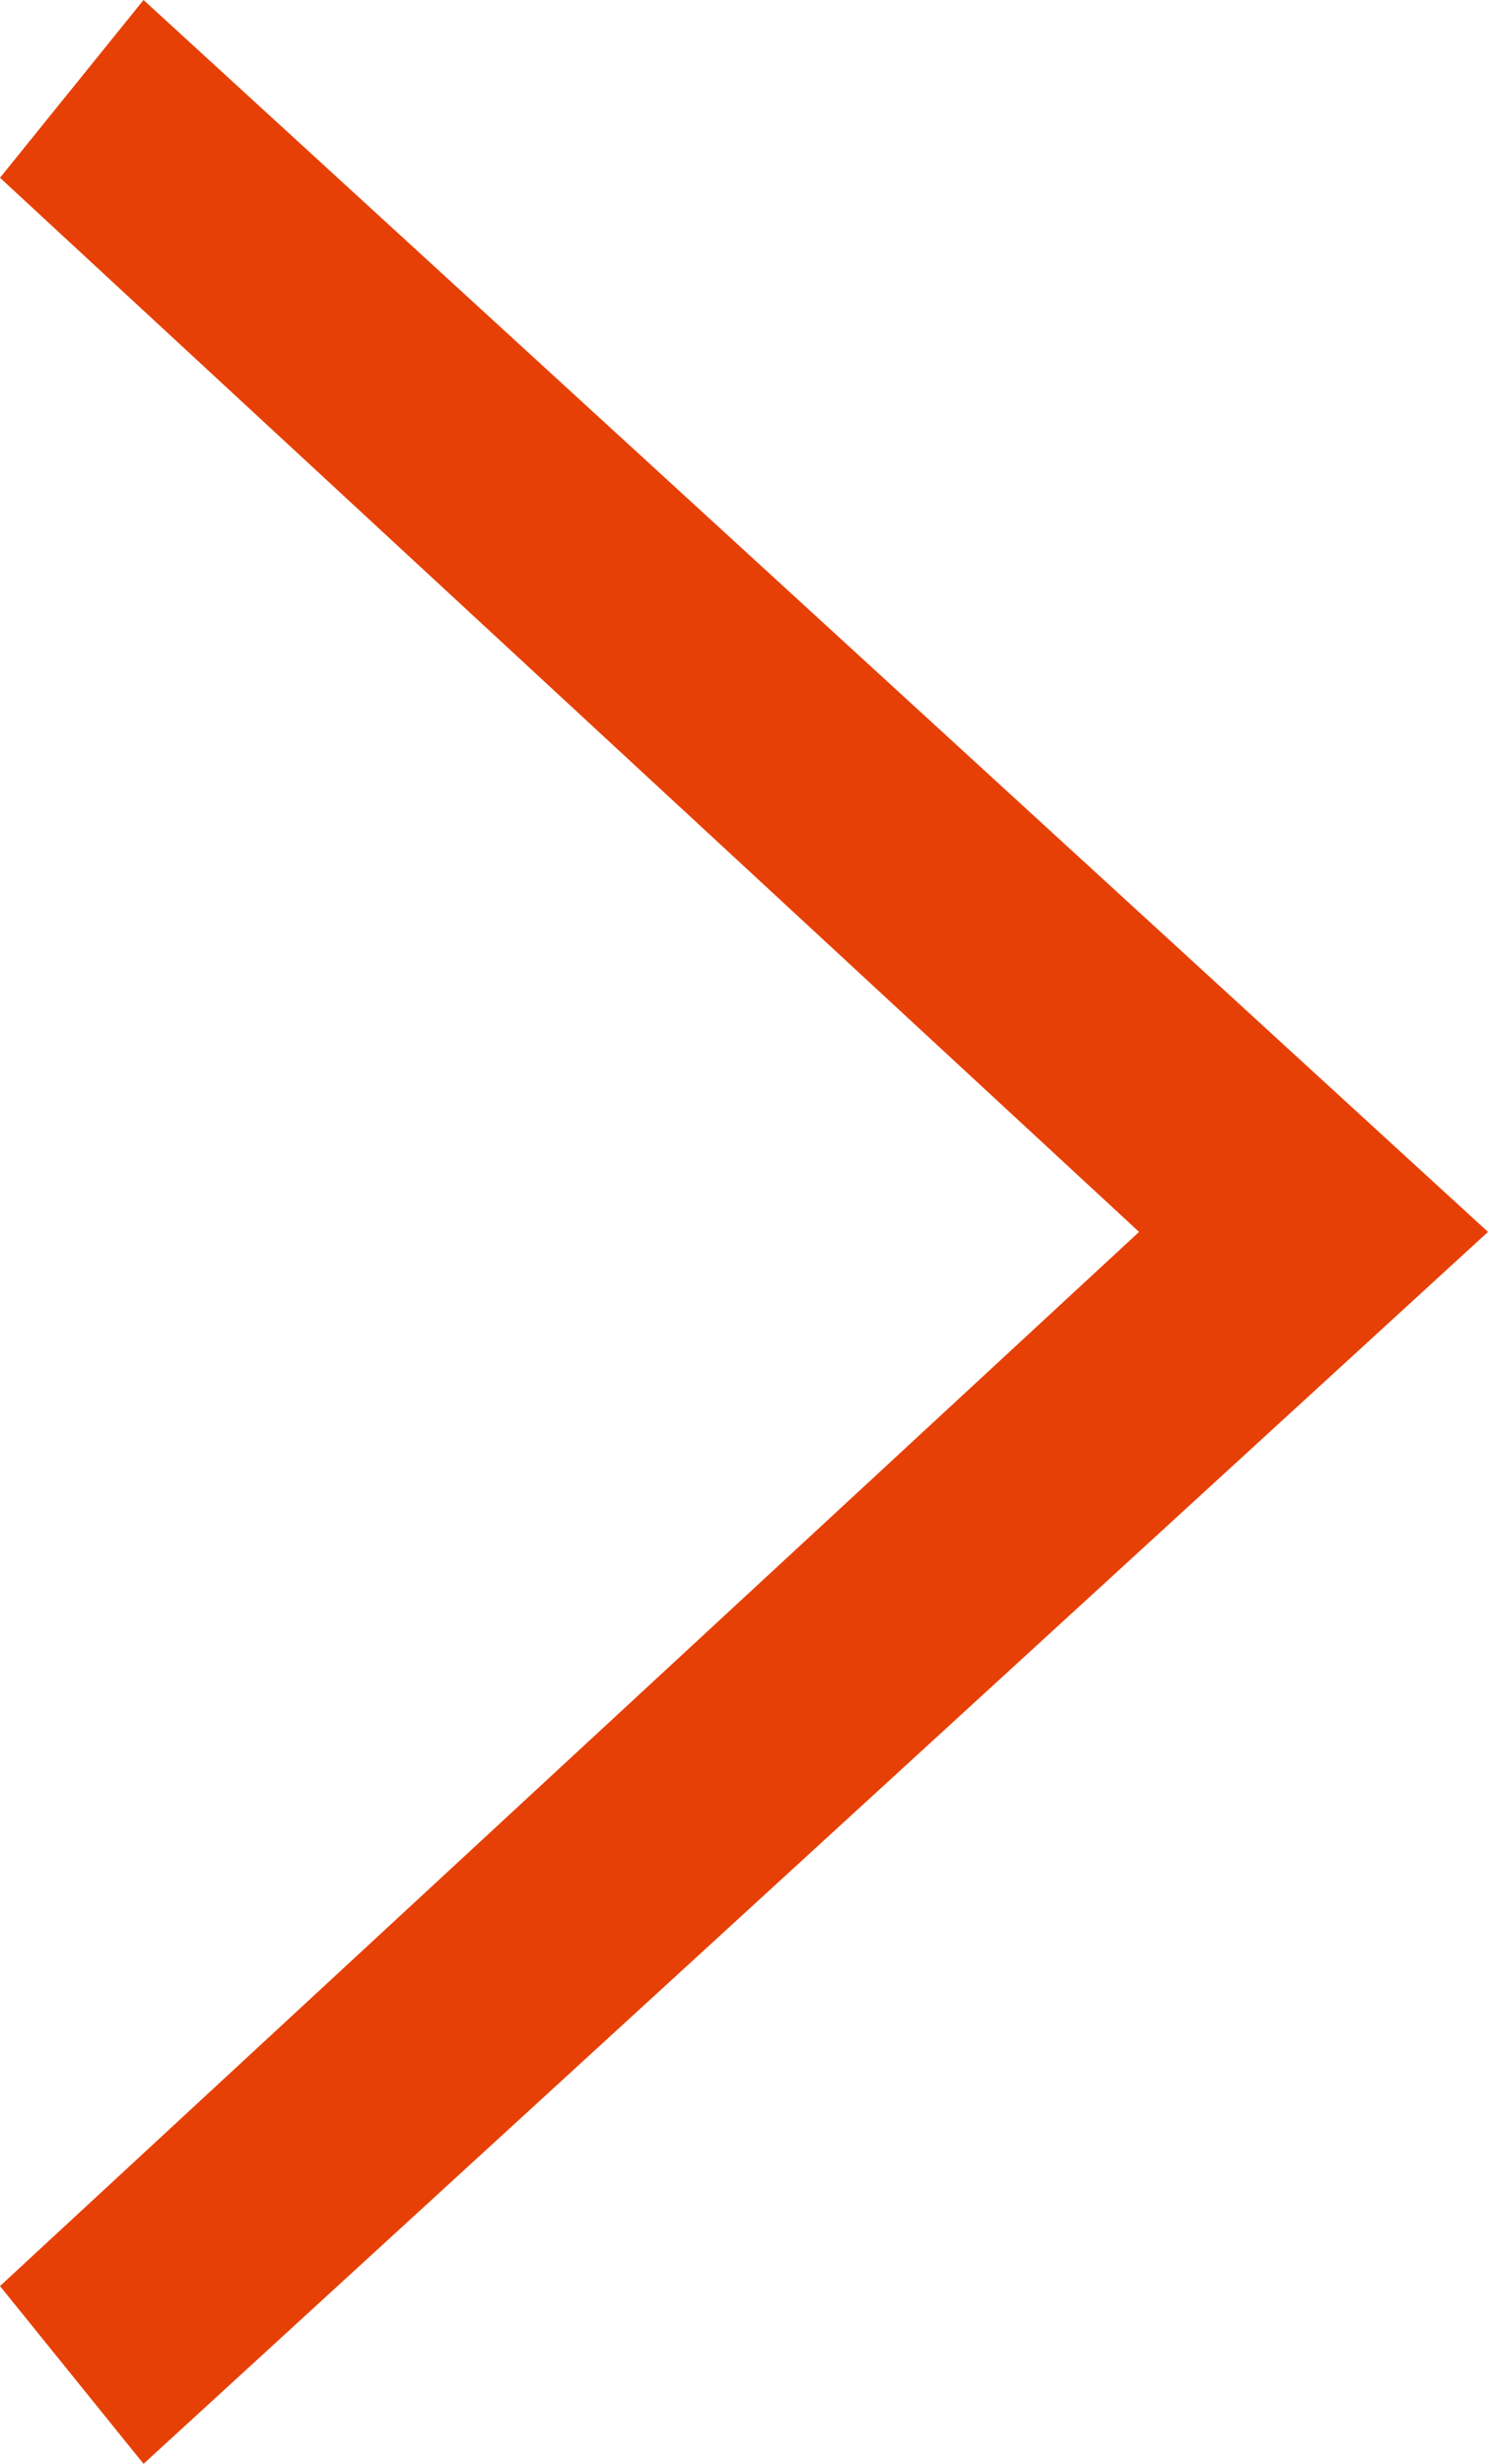 <svg xmlns="http://www.w3.org/2000/svg" viewBox="0 0 32.24 53.36"><g id="Capa_2" data-name="Capa 2"><g id="Capa_1-2" data-name="Capa 1"><path d="M3.11,0,32.24,26.68,3.11,53.36,0,49.51,24.68,26.68,0,3.85Z" fill="#e74006"/></g></g></svg>